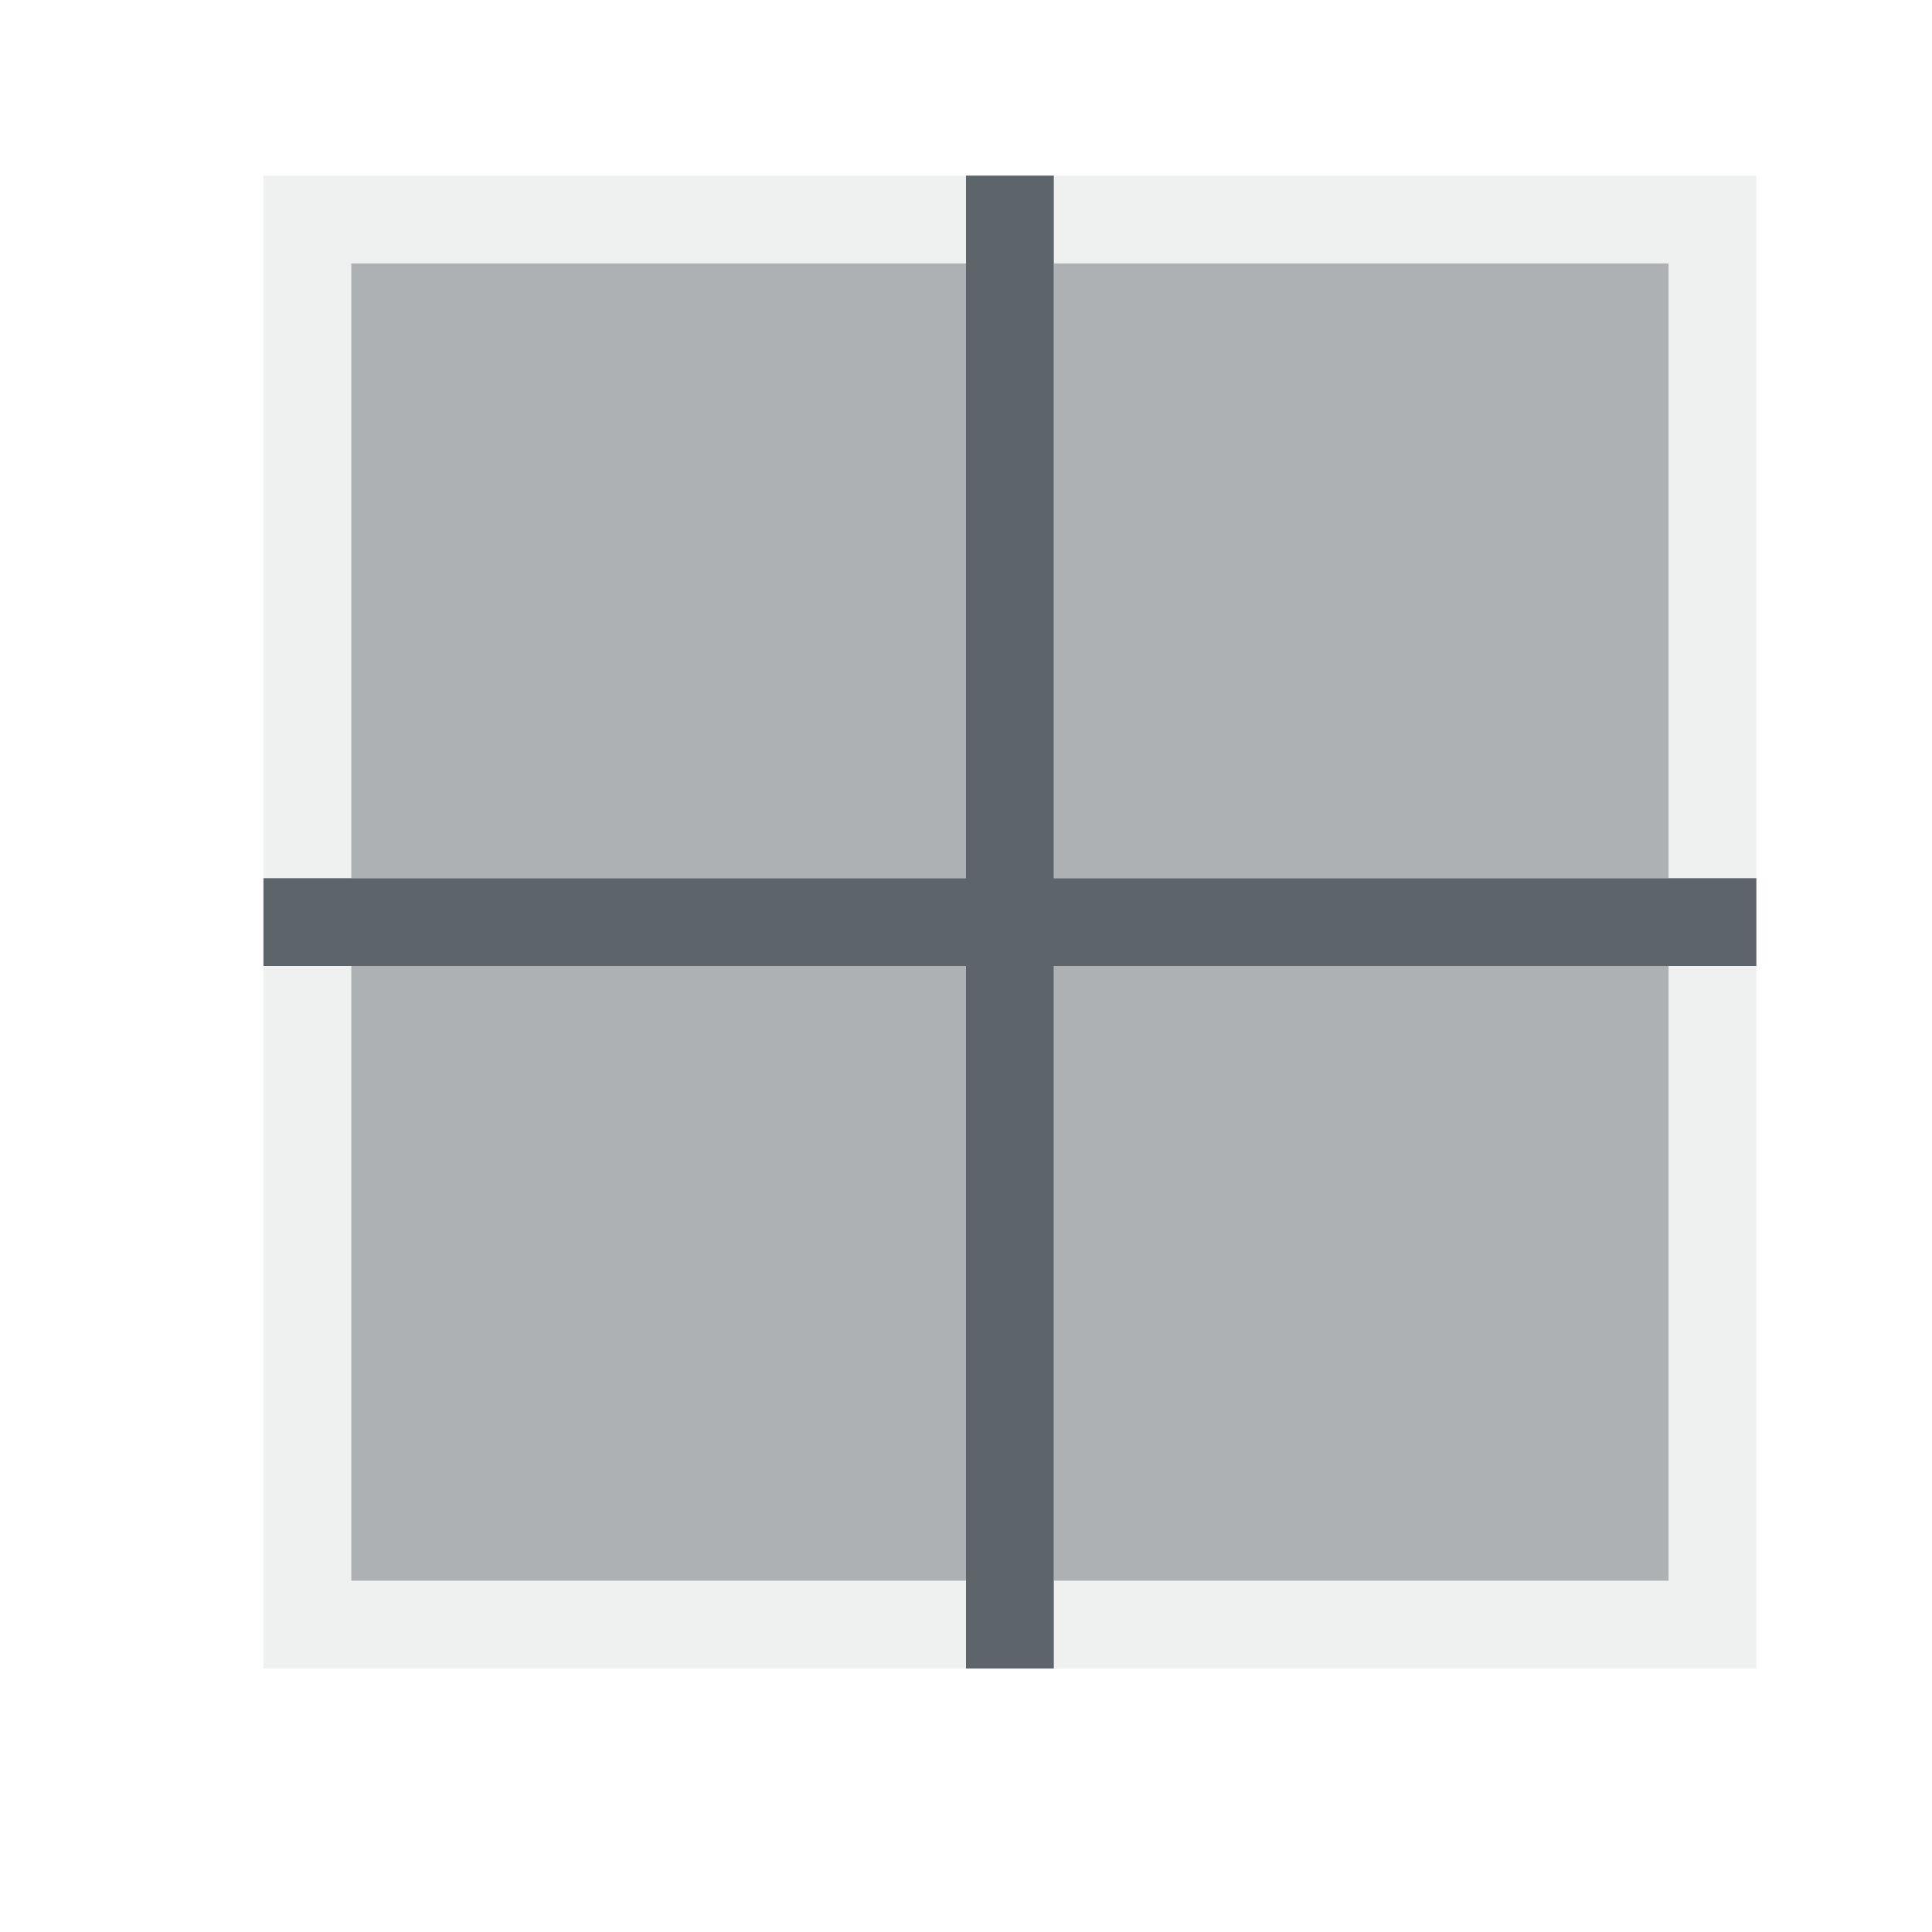 <svg xmlns="http://www.w3.org/2000/svg" viewBox="0 0 22 22"><defs id="defs3051"><style type="text/css" id="current-color-scheme">.ColorScheme-Text{color:#5d656b}</style></defs><path d="M3 2v17h17V2H3zm1 1h15v15H4V3z" class="ColorScheme-Text" fill="currentColor" fill-opacity=".1"/><path d="M4 3v7h7V3H4zm8 0v7h7V3h-7zm-8 8v7h7v-7H4zm8 0v7h7v-7h-7z" class="ColorScheme-Text" fill="currentColor" fill-opacity=".5"/><path d="M11 2v8H3v1h8v8h1v-8h8v-1h-8V2h-1z" class="ColorScheme-Text" fill="currentColor"/></svg>